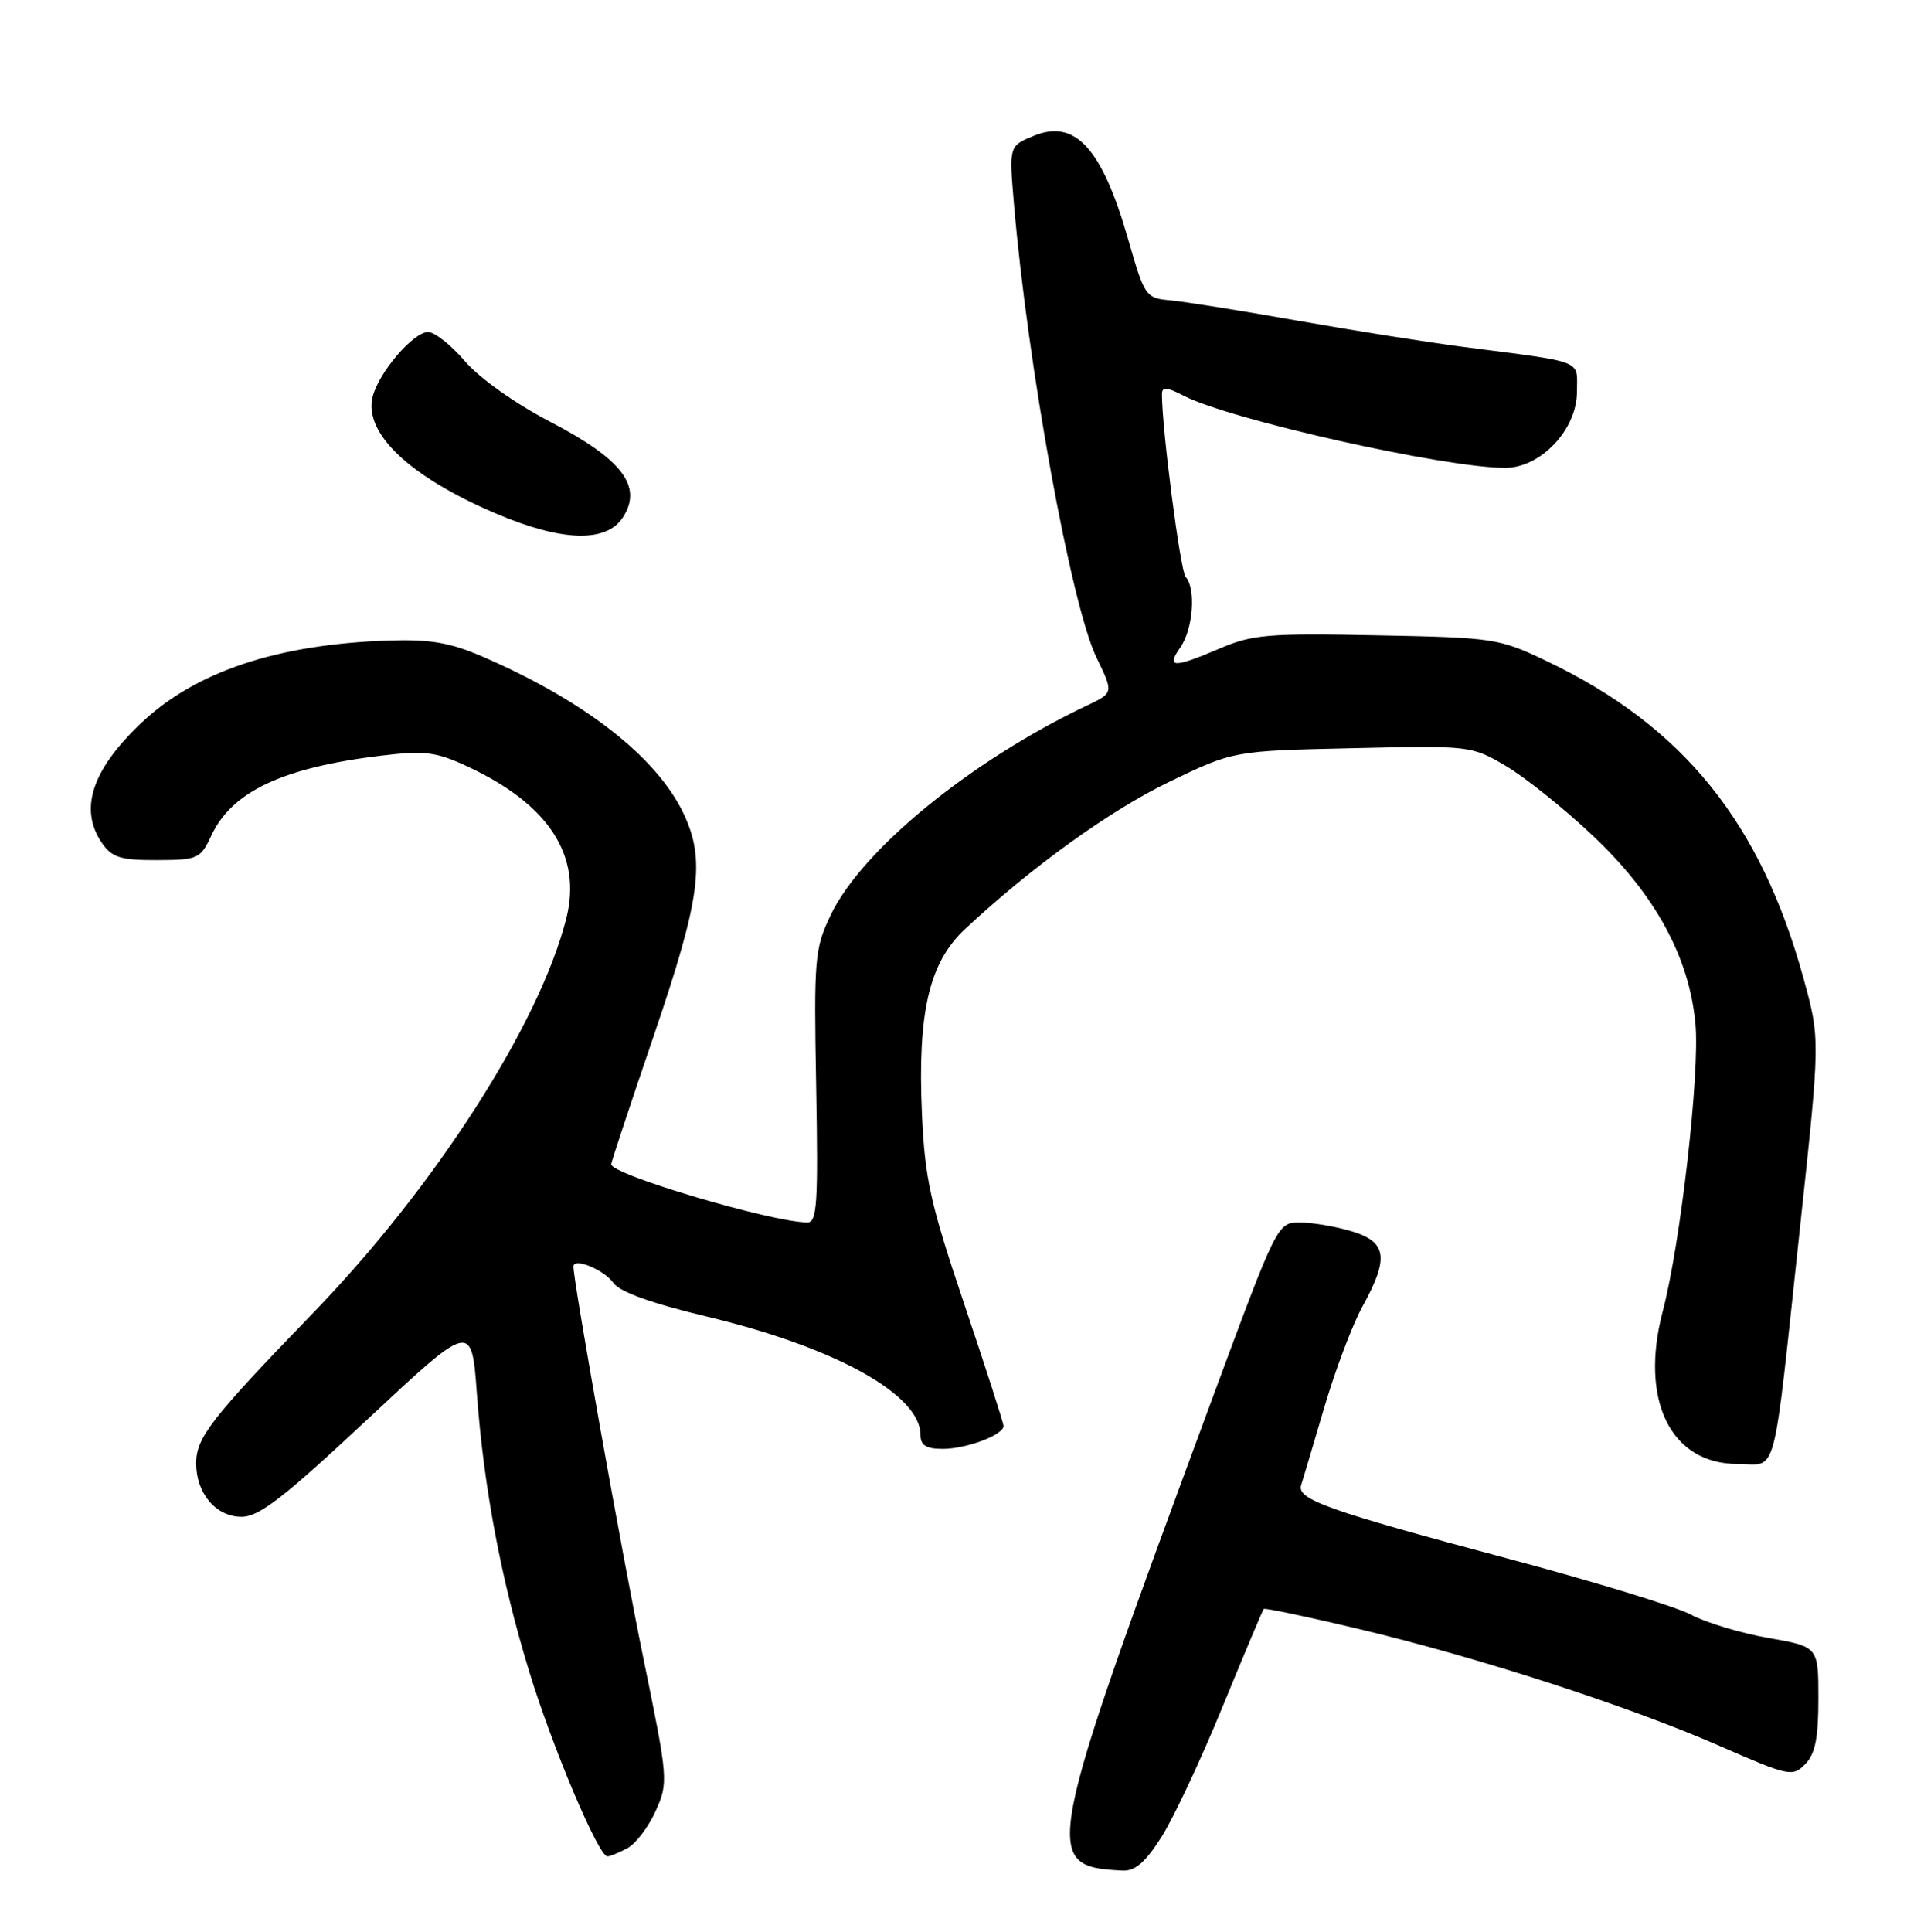 <?xml version="1.0" encoding="UTF-8" standalone="no"?>
<!DOCTYPE svg PUBLIC "-//W3C//DTD SVG 1.1//EN" "http://www.w3.org/Graphics/SVG/1.1/DTD/svg11.dtd" >
<svg xmlns="http://www.w3.org/2000/svg" xmlns:xlink="http://www.w3.org/1999/xlink" version="1.1" viewBox="0 0 255 256">
 <g >
 <path fill="currentColor"
d=" M 153.94 243.43 C 155.53 240.92 159.18 233.16 162.03 226.18 C 164.89 219.21 167.35 213.37 167.49 213.21 C 167.63 213.05 173.37 214.26 180.24 215.90 C 196.20 219.71 215.88 226.10 228.00 231.40 C 237.09 235.38 237.58 235.48 239.25 233.78 C 240.58 232.43 241.00 230.33 241.00 225.10 C 241.00 218.21 241.00 218.21 234.35 217.05 C 230.70 216.41 226.08 215.02 224.10 213.96 C 222.12 212.90 211.10 209.53 199.60 206.47 C 176.08 200.20 171.83 198.69 172.45 196.81 C 172.68 196.09 174.06 191.45 175.52 186.50 C 176.98 181.55 179.25 175.53 180.58 173.12 C 184.13 166.70 183.82 164.56 179.13 163.16 C 177.01 162.52 173.93 162.00 172.29 162.00 C 169.31 162.00 169.29 162.04 160.70 185.25 C 138.19 246.13 137.96 247.33 148.77 247.88 C 150.44 247.97 151.81 246.79 153.94 243.43 Z  M 83.15 244.92 C 84.26 244.32 85.95 242.10 86.90 239.98 C 88.59 236.19 88.56 235.79 85.29 219.85 C 82.46 206.08 76.01 169.94 76.00 167.84 C 76.00 166.59 80.07 168.26 81.31 170.03 C 82.12 171.19 86.40 172.73 93.64 174.46 C 110.71 178.54 122.00 184.79 122.00 190.15 C 122.00 191.53 122.74 192.00 124.95 192.00 C 128.09 192.00 133.00 190.15 133.00 188.97 C 133.00 188.58 130.67 181.34 127.82 172.88 C 123.30 159.48 122.58 156.23 122.19 147.59 C 121.60 134.17 123.13 127.59 127.87 123.15 C 136.64 114.94 147.13 107.38 155.00 103.59 C 163.50 99.50 163.50 99.50 179.23 99.15 C 194.80 98.79 195.02 98.82 199.55 101.48 C 202.07 102.96 207.25 107.10 211.06 110.70 C 219.38 118.54 223.90 126.83 224.71 135.70 C 225.30 142.22 222.73 164.82 220.37 173.78 C 217.28 185.57 221.42 194.00 230.31 194.00 C 235.67 194.00 234.87 197.04 238.57 162.61 C 241.24 137.73 241.24 137.73 239.05 129.73 C 233.36 108.97 223.06 96.23 205.00 87.61 C 198.69 84.59 198.03 84.49 182.48 84.19 C 168.10 83.90 165.97 84.08 161.65 85.94 C 155.52 88.56 154.51 88.53 156.44 85.78 C 158.13 83.38 158.53 77.99 157.14 76.45 C 156.44 75.67 153.99 56.81 154.00 52.22 C 154.00 51.24 154.66 51.29 156.88 52.44 C 163.03 55.62 191.46 62.00 199.49 62.00 C 204.20 62.00 209.00 56.92 209.00 51.93 C 209.00 47.60 210.25 48.09 194.00 45.98 C 189.32 45.38 179.43 43.81 172.00 42.50 C 164.57 41.18 156.98 39.97 155.13 39.80 C 151.84 39.51 151.71 39.32 149.51 31.66 C 146.04 19.60 142.49 15.73 136.99 18.01 C 133.74 19.35 133.74 19.35 134.37 26.84 C 136.19 48.42 141.98 80.26 145.34 87.16 C 147.60 91.82 147.60 91.82 144.05 93.50 C 128.71 100.78 114.24 112.60 110.11 121.23 C 107.96 125.71 107.86 126.95 108.17 143.98 C 108.45 159.48 108.29 162.00 107.00 161.99 C 102.31 161.97 81.00 155.65 81.00 154.28 C 81.00 154.01 83.56 146.30 86.68 137.14 C 92.84 119.08 93.53 113.93 90.57 107.76 C 87.00 100.29 77.48 92.87 64.00 87.03 C 59.66 85.15 57.03 84.70 51.50 84.88 C 36.71 85.38 25.88 89.00 18.67 95.86 C 12.12 102.08 10.44 107.32 13.56 111.78 C 14.86 113.64 16.04 114.00 20.81 113.98 C 26.23 113.96 26.57 113.81 28.00 110.74 C 30.73 104.88 37.48 101.71 50.57 100.13 C 56.27 99.45 57.77 99.63 61.89 101.54 C 72.72 106.56 77.16 113.35 75.06 121.69 C 71.54 135.66 57.66 157.28 41.49 174.00 C 27.98 187.96 26.00 190.51 26.00 193.91 C 26.00 197.90 28.63 201.00 32.01 201.00 C 34.34 201.00 37.59 198.48 48.70 188.09 C 62.50 175.19 62.50 175.19 63.20 184.64 C 64.12 197.17 66.41 209.29 70.14 221.50 C 73.21 231.54 79.32 246.00 80.50 246.00 C 80.85 246.00 82.04 245.51 83.15 244.92 Z  M 82.54 68.58 C 85.22 64.48 82.50 60.88 72.97 55.92 C 68.28 53.48 63.56 50.13 61.62 47.87 C 59.80 45.74 57.60 44.00 56.74 44.00 C 54.78 44.00 50.20 49.35 49.39 52.58 C 48.18 57.39 54.27 63.17 65.68 68.03 C 74.43 71.77 80.33 71.96 82.54 68.58 Z "/>
</g>
</svg>